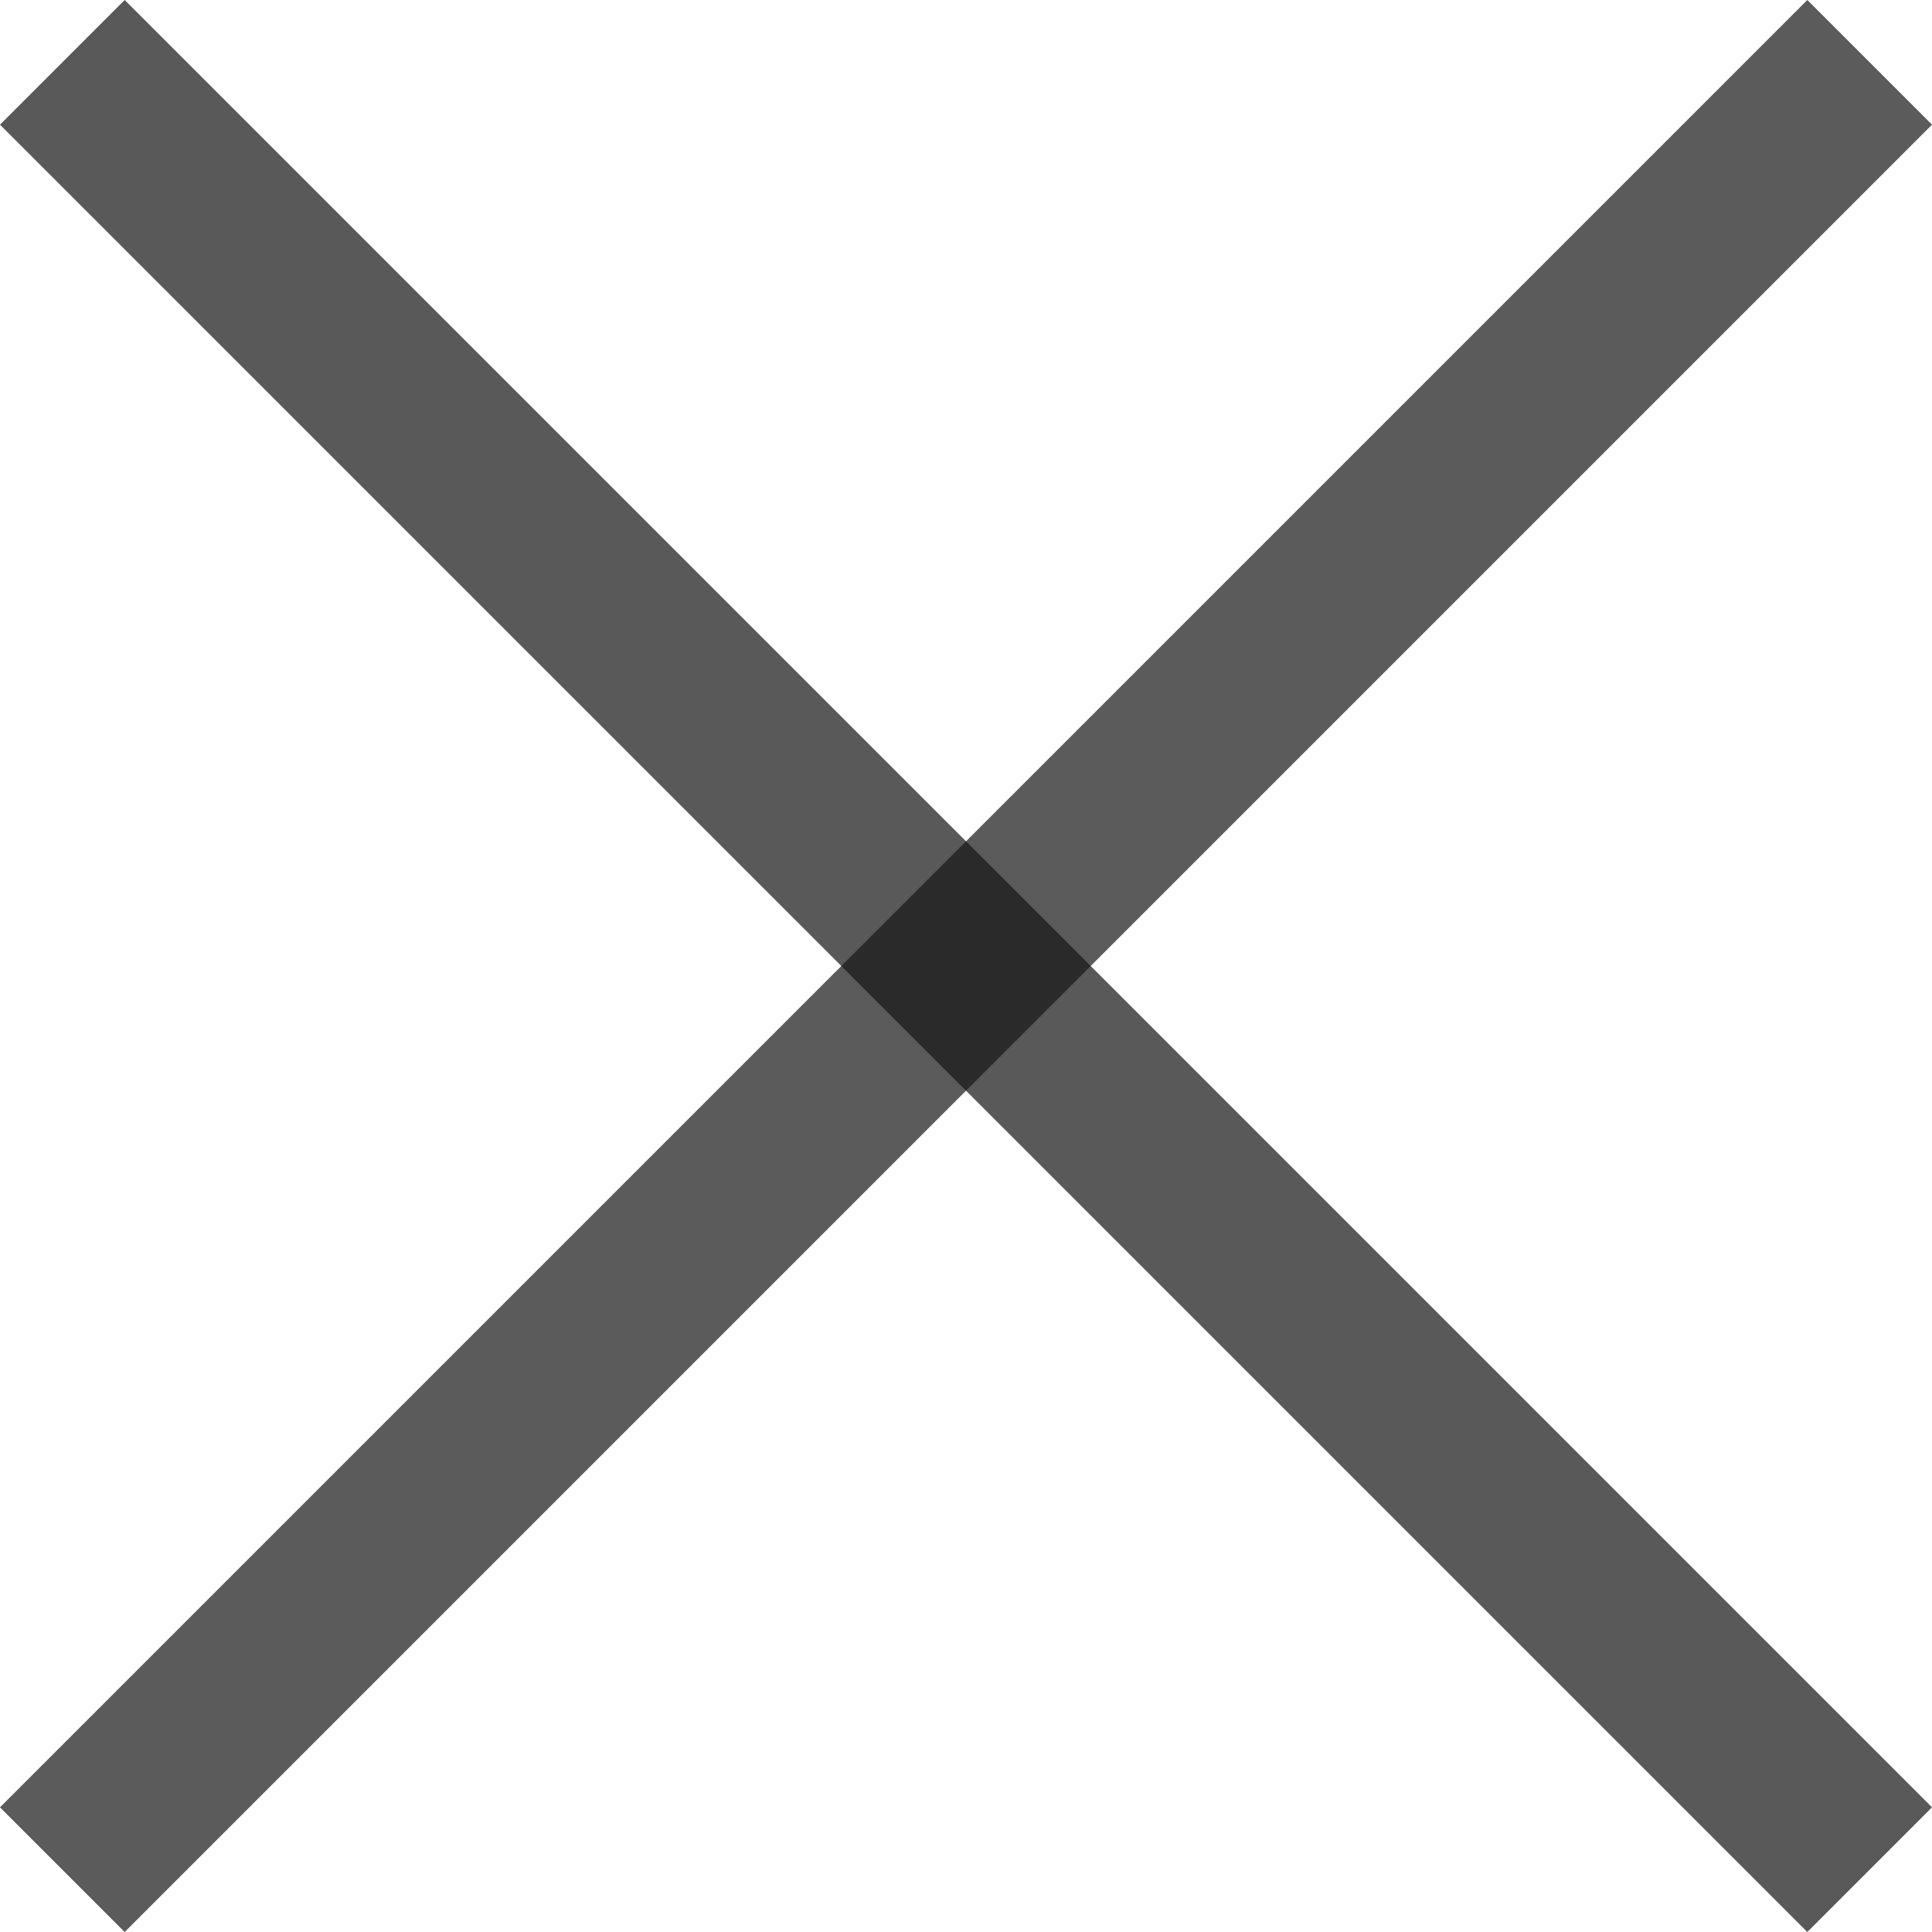 <svg xmlns="http://www.w3.org/2000/svg" width="21.914" height="21.914" viewBox="0 0 21.914 21.914">
  <g id="그룹_820" data-name="그룹 820" transform="translate(-1781.793 -124.793)">
    <line id="선_24" data-name="선 24" x2="20.5" y2="20.5" transform="translate(1782.5 125.5)" fill="none" stroke="#161616" stroke-width="2" opacity="0.71"/>
    <line id="선_25" data-name="선 25" x1="20.5" y2="20.5" transform="translate(1782.5 125.5)" fill="none" stroke="#161616" stroke-width="2" opacity="0.7"/>
  </g>
</svg>
